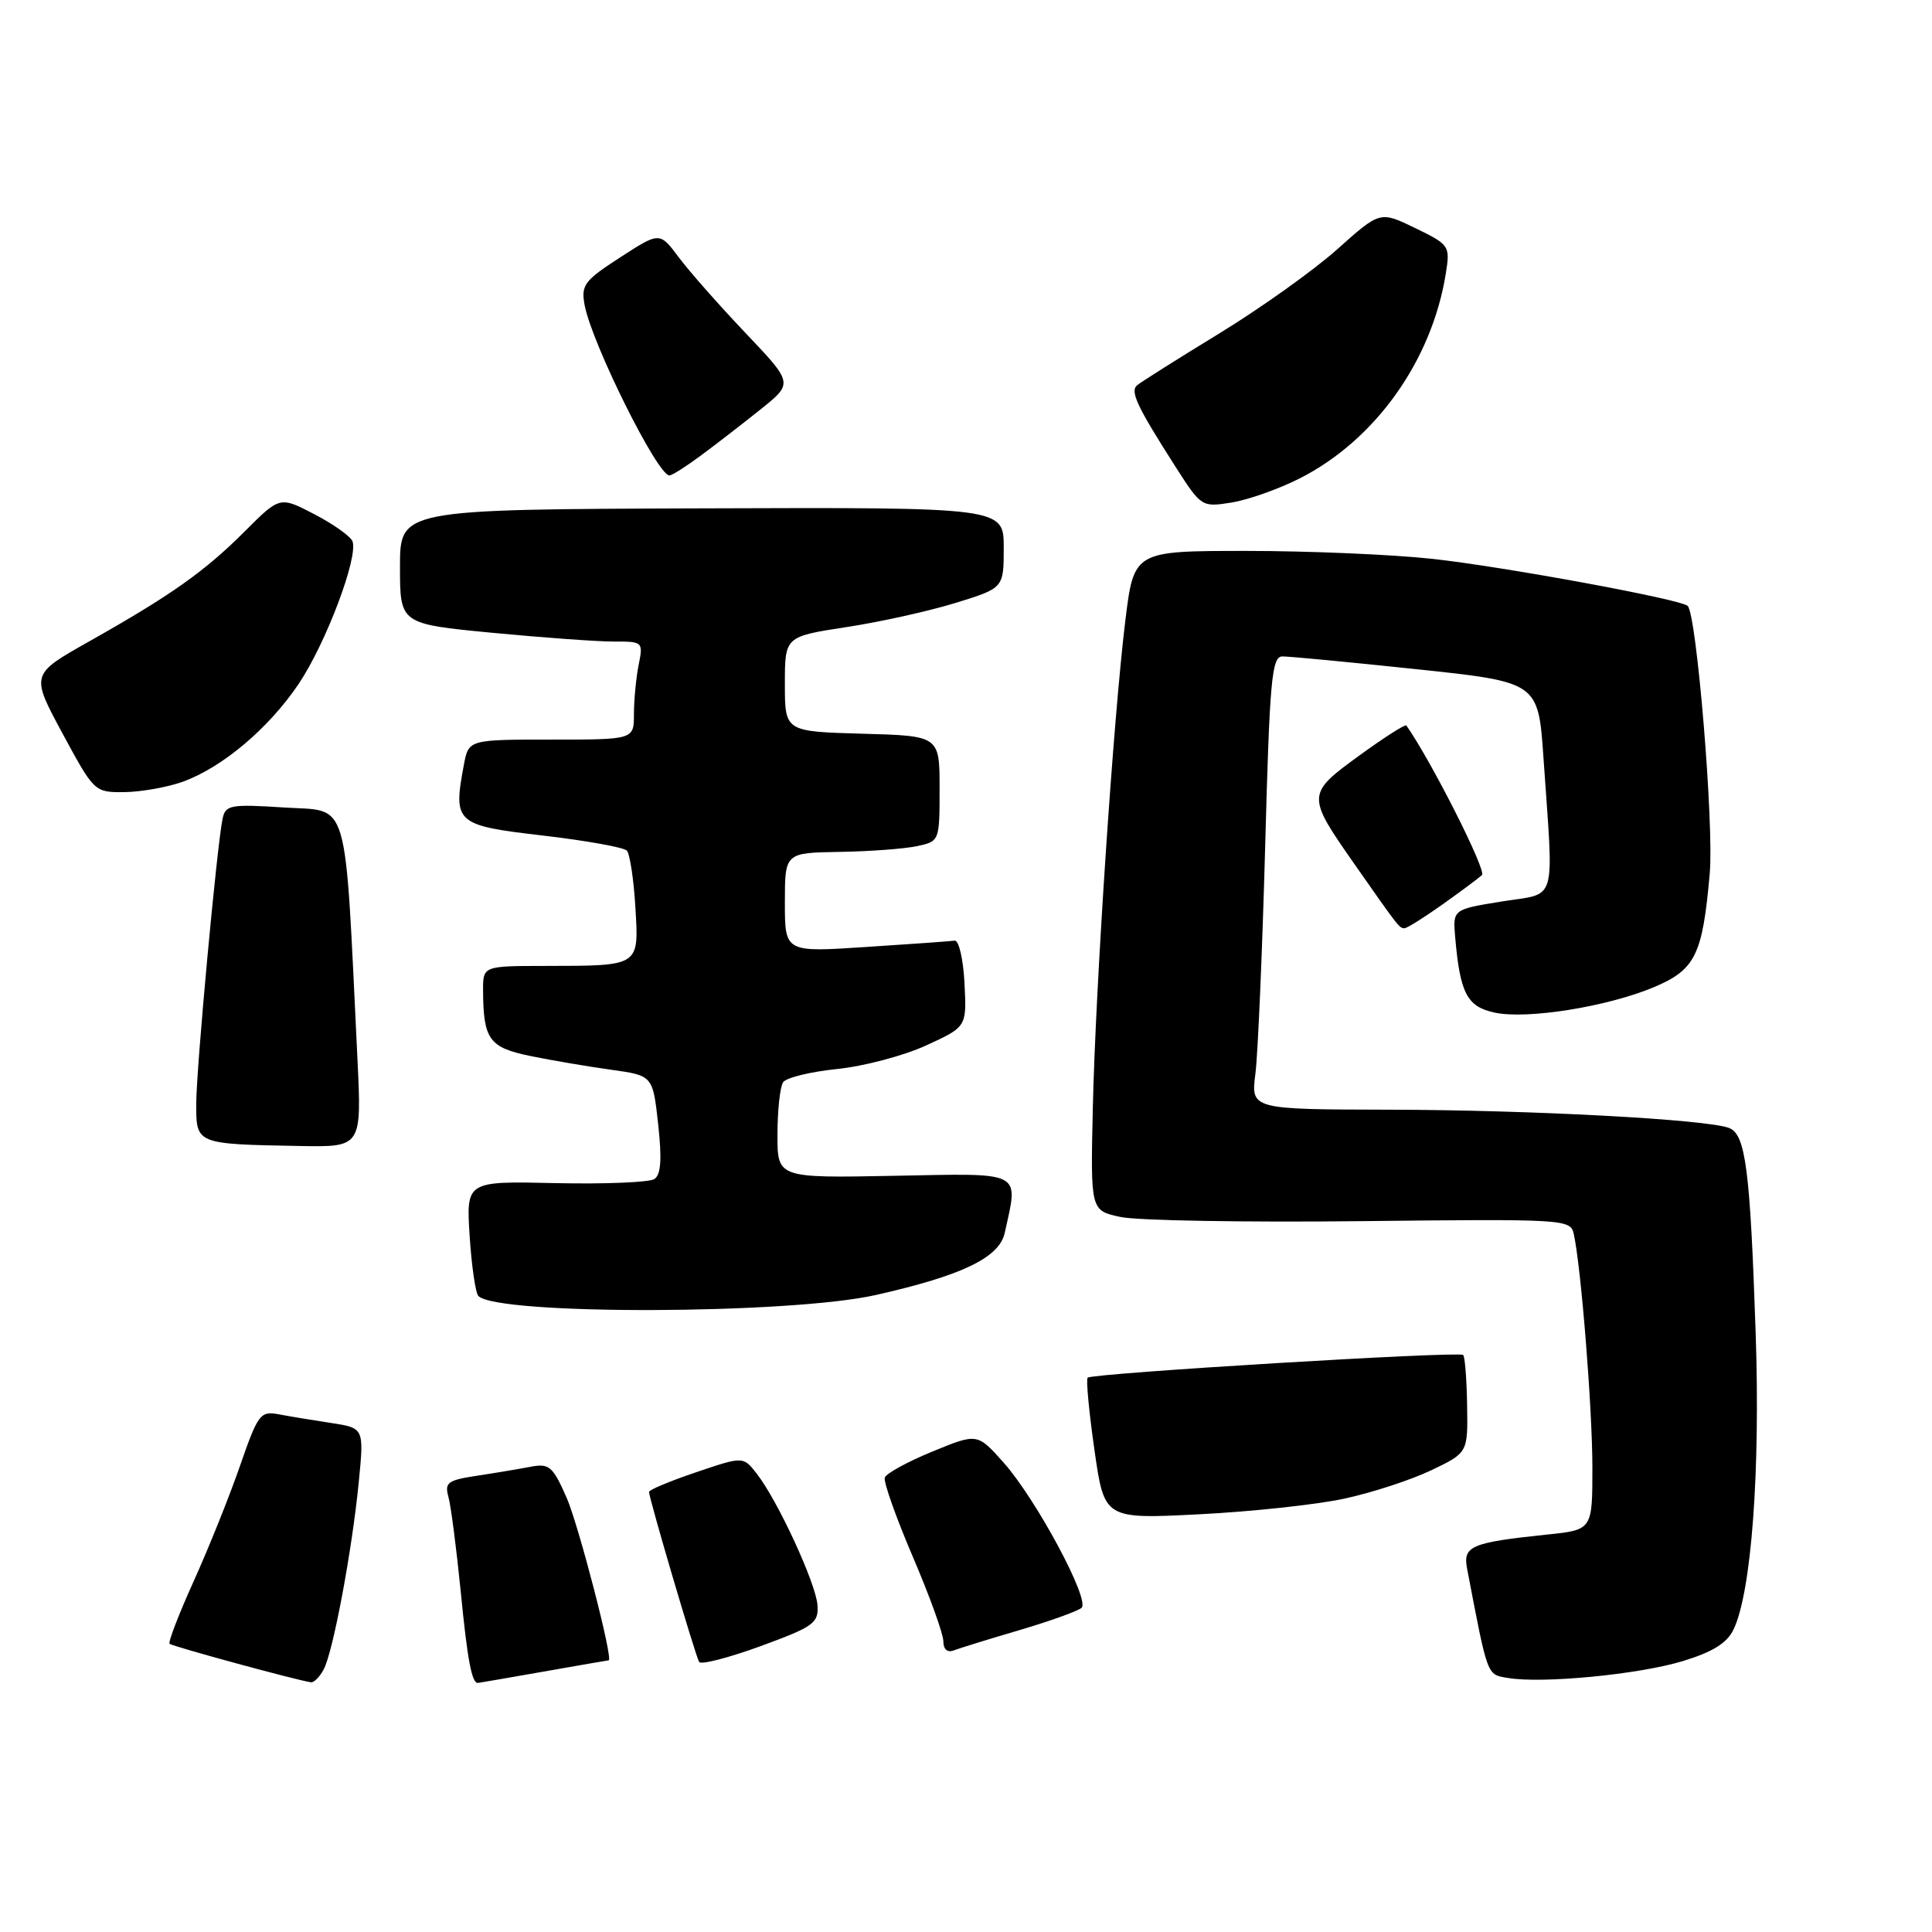 <?xml version="1.0" encoding="UTF-8" standalone="no"?>
<!DOCTYPE svg PUBLIC "-//W3C//DTD SVG 1.1//EN" "http://www.w3.org/Graphics/SVG/1.1/DTD/svg11.dtd" >
<svg xmlns="http://www.w3.org/2000/svg" xmlns:xlink="http://www.w3.org/1999/xlink" version="1.1" viewBox="0 0 256 256">
 <g >
 <path fill="currentColor"
d=" M 42.89 221.21 C 44.14 218.88 46.66 205.39 47.54 196.36 C 48.24 189.22 48.24 189.22 43.87 188.55 C 41.47 188.19 38.34 187.67 36.92 187.40 C 34.50 186.95 34.18 187.37 31.81 194.21 C 30.42 198.22 27.67 205.08 25.69 209.46 C 23.71 213.84 22.26 217.59 22.47 217.81 C 22.82 218.15 39.48 222.69 41.21 222.91 C 41.61 222.96 42.36 222.20 42.89 221.21 Z  M 72.00 221.50 C 76.67 220.68 80.57 220.00 80.65 220.00 C 81.31 220.00 76.65 202.00 75.06 198.40 C 73.23 194.27 72.77 193.88 70.27 194.36 C 68.75 194.65 65.55 195.19 63.16 195.55 C 59.32 196.13 58.89 196.45 59.42 198.35 C 59.75 199.53 60.48 205.18 61.05 210.90 C 61.93 219.91 62.51 223.00 63.31 223.00 C 63.41 223.00 67.33 222.32 72.00 221.50 Z  M 222.96 220.11 C 226.93 218.90 228.84 217.72 229.70 215.92 C 232.07 211.00 233.27 194.96 232.63 176.50 C 231.90 154.92 231.30 150.34 229.13 149.47 C 226.26 148.33 203.05 147.08 184.12 147.04 C 165.74 147.00 165.74 147.00 166.35 142.25 C 166.68 139.64 167.26 126.14 167.64 112.25 C 168.23 90.13 168.51 87.00 169.91 86.98 C 170.78 86.97 178.78 87.73 187.67 88.67 C 203.83 90.38 203.83 90.38 204.52 100.44 C 205.88 120.17 206.44 118.25 199.00 119.45 C 192.50 120.50 192.50 120.50 192.82 124.20 C 193.47 131.64 194.39 133.39 198.06 134.18 C 202.38 135.10 213.03 133.39 219.19 130.79 C 224.65 128.48 225.61 126.52 226.55 115.71 C 227.12 109.24 224.82 81.49 223.63 80.29 C 222.74 79.41 199.29 75.09 189.79 74.05 C 184.45 73.47 173.37 73.00 165.16 73.00 C 150.25 73.00 150.25 73.00 149.11 82.25 C 147.54 95.05 145.16 130.76 144.80 146.95 C 144.50 160.41 144.50 160.41 148.50 161.26 C 150.70 161.73 165.01 161.98 180.29 161.81 C 207.40 161.51 208.10 161.55 208.53 163.50 C 209.50 167.84 211.00 186.66 211.00 194.46 C 211.00 202.72 211.00 202.72 204.97 203.34 C 194.89 204.40 193.82 204.86 194.40 207.87 C 197.17 222.33 196.99 221.86 199.81 222.34 C 204.36 223.11 217.13 221.88 222.96 220.11 Z  M 108.32 212.68 C 108.11 209.78 103.02 198.76 100.25 195.24 C 98.47 192.97 98.47 192.97 92.24 195.08 C 88.81 196.24 86.00 197.41 86.00 197.69 C 86.00 198.53 92.16 219.44 92.64 220.22 C 92.88 220.61 96.55 219.67 100.79 218.12 C 107.85 215.53 108.48 215.07 108.32 212.68 Z  M 135.12 215.99 C 139.18 214.79 142.87 213.46 143.32 213.04 C 144.45 211.97 137.28 198.63 133.00 193.82 C 129.50 189.89 129.50 189.89 123.54 192.34 C 120.25 193.69 117.42 195.24 117.24 195.79 C 117.05 196.34 118.72 201.06 120.95 206.27 C 123.18 211.48 125.00 216.52 125.00 217.48 C 125.00 218.54 125.53 219.01 126.37 218.69 C 127.13 218.40 131.06 217.18 135.12 215.99 Z  M 178.12 198.58 C 181.76 197.80 186.94 196.11 189.62 194.83 C 194.50 192.50 194.50 192.50 194.40 186.24 C 194.35 182.79 194.11 179.78 193.88 179.54 C 193.36 179.02 144.71 181.96 144.12 182.55 C 143.89 182.77 144.30 187.09 145.02 192.13 C 146.33 201.29 146.33 201.29 158.92 200.65 C 165.84 200.30 174.48 199.37 178.12 198.58 Z  M 116.07 171.59 C 127.50 169.01 132.41 166.64 133.13 163.37 C 134.96 155.05 135.77 155.47 118.50 155.80 C 103.00 156.10 103.00 156.10 103.02 150.30 C 103.02 147.11 103.36 144.01 103.77 143.40 C 104.17 142.80 107.39 142.01 110.91 141.65 C 114.44 141.29 119.75 139.89 122.71 138.53 C 128.10 136.06 128.10 136.06 127.80 130.28 C 127.64 127.10 127.05 124.56 126.50 124.64 C 125.95 124.72 120.66 125.10 114.75 125.48 C 104.00 126.19 104.00 126.19 104.00 119.60 C 104.00 113.00 104.00 113.00 111.25 112.88 C 115.24 112.82 119.85 112.47 121.50 112.12 C 124.49 111.48 124.50 111.45 124.50 104.49 C 124.50 97.50 124.50 97.50 114.25 97.22 C 104.00 96.93 104.00 96.93 104.00 90.64 C 104.00 84.35 104.00 84.35 112.12 83.10 C 116.59 82.42 123.12 80.97 126.62 79.89 C 133.00 77.92 133.00 77.92 133.00 72.57 C 133.00 67.22 133.00 67.22 93.00 67.36 C 53.00 67.50 53.00 67.50 53.00 75.09 C 53.00 82.67 53.00 82.67 65.25 83.85 C 71.99 84.49 79.24 85.02 81.38 85.01 C 85.18 85.00 85.24 85.05 84.62 88.12 C 84.28 89.84 84.00 92.77 84.00 94.62 C 84.00 98.00 84.00 98.00 73.05 98.00 C 62.09 98.00 62.09 98.00 61.46 101.37 C 60.02 109.06 60.36 109.37 71.91 110.71 C 77.64 111.38 82.66 112.28 83.06 112.71 C 83.46 113.15 83.97 116.51 84.19 120.19 C 84.66 128.10 84.86 127.97 72.25 127.99 C 64.00 128.00 64.00 128.00 64.01 131.25 C 64.04 137.76 64.82 138.82 70.35 139.94 C 73.18 140.52 77.97 141.33 81.00 141.75 C 86.50 142.52 86.50 142.52 87.21 148.97 C 87.72 153.61 87.58 155.65 86.71 156.23 C 86.05 156.67 80.16 156.91 73.63 156.77 C 61.77 156.50 61.77 156.50 62.23 163.77 C 62.49 167.76 63.01 171.35 63.39 171.73 C 65.95 174.28 104.62 174.18 116.07 171.59 Z  M 47.36 140.25 C 45.64 104.94 46.40 107.56 37.70 107.00 C 30.51 106.54 29.88 106.65 29.49 108.50 C 28.73 112.16 26.00 141.71 26.00 146.32 C 26.00 151.61 25.98 151.60 39.71 151.85 C 47.93 152.00 47.93 152.00 47.36 140.25 Z  M 191.10 119.87 C 193.52 118.15 195.89 116.39 196.37 115.95 C 197.00 115.38 189.69 100.90 186.35 96.13 C 186.21 95.93 183.39 97.73 180.09 100.13 C 173.13 105.19 173.12 105.41 179.39 114.38 C 185.31 122.85 185.43 123.00 186.09 123.00 C 186.43 123.00 188.68 121.59 191.10 119.87 Z  M 24.17 103.60 C 29.43 101.72 35.59 96.53 39.56 90.64 C 43.19 85.25 47.52 73.76 46.70 71.71 C 46.43 71.05 44.15 69.43 41.64 68.13 C 37.08 65.76 37.08 65.76 32.44 70.40 C 27.12 75.73 22.64 78.89 11.78 85.01 C 4.06 89.36 4.06 89.36 8.28 97.18 C 12.48 104.95 12.52 105.00 16.50 104.96 C 18.70 104.93 22.15 104.32 24.17 103.60 Z  M 172.22 63.39 C 182.23 58.31 189.73 47.80 191.58 36.23 C 192.16 32.57 192.07 32.43 187.52 30.22 C 182.86 27.96 182.86 27.96 177.18 33.04 C 174.06 35.83 167.00 40.86 161.50 44.22 C 156.00 47.58 151.12 50.66 150.66 51.06 C 149.72 51.87 150.68 53.90 155.75 61.83 C 159.17 67.17 159.24 67.22 163.18 66.59 C 165.37 66.24 169.44 64.80 172.22 63.39 Z  M 92.91 60.33 C 94.88 58.87 98.44 56.12 100.81 54.22 C 105.11 50.78 105.11 50.78 98.80 44.14 C 95.33 40.49 91.34 35.97 89.95 34.11 C 87.41 30.71 87.41 30.71 82.17 34.11 C 77.41 37.19 76.97 37.77 77.47 40.44 C 78.43 45.53 87.12 63.00 88.70 63.00 C 89.04 63.00 90.93 61.80 92.91 60.33 Z "/>
</g>
</svg>